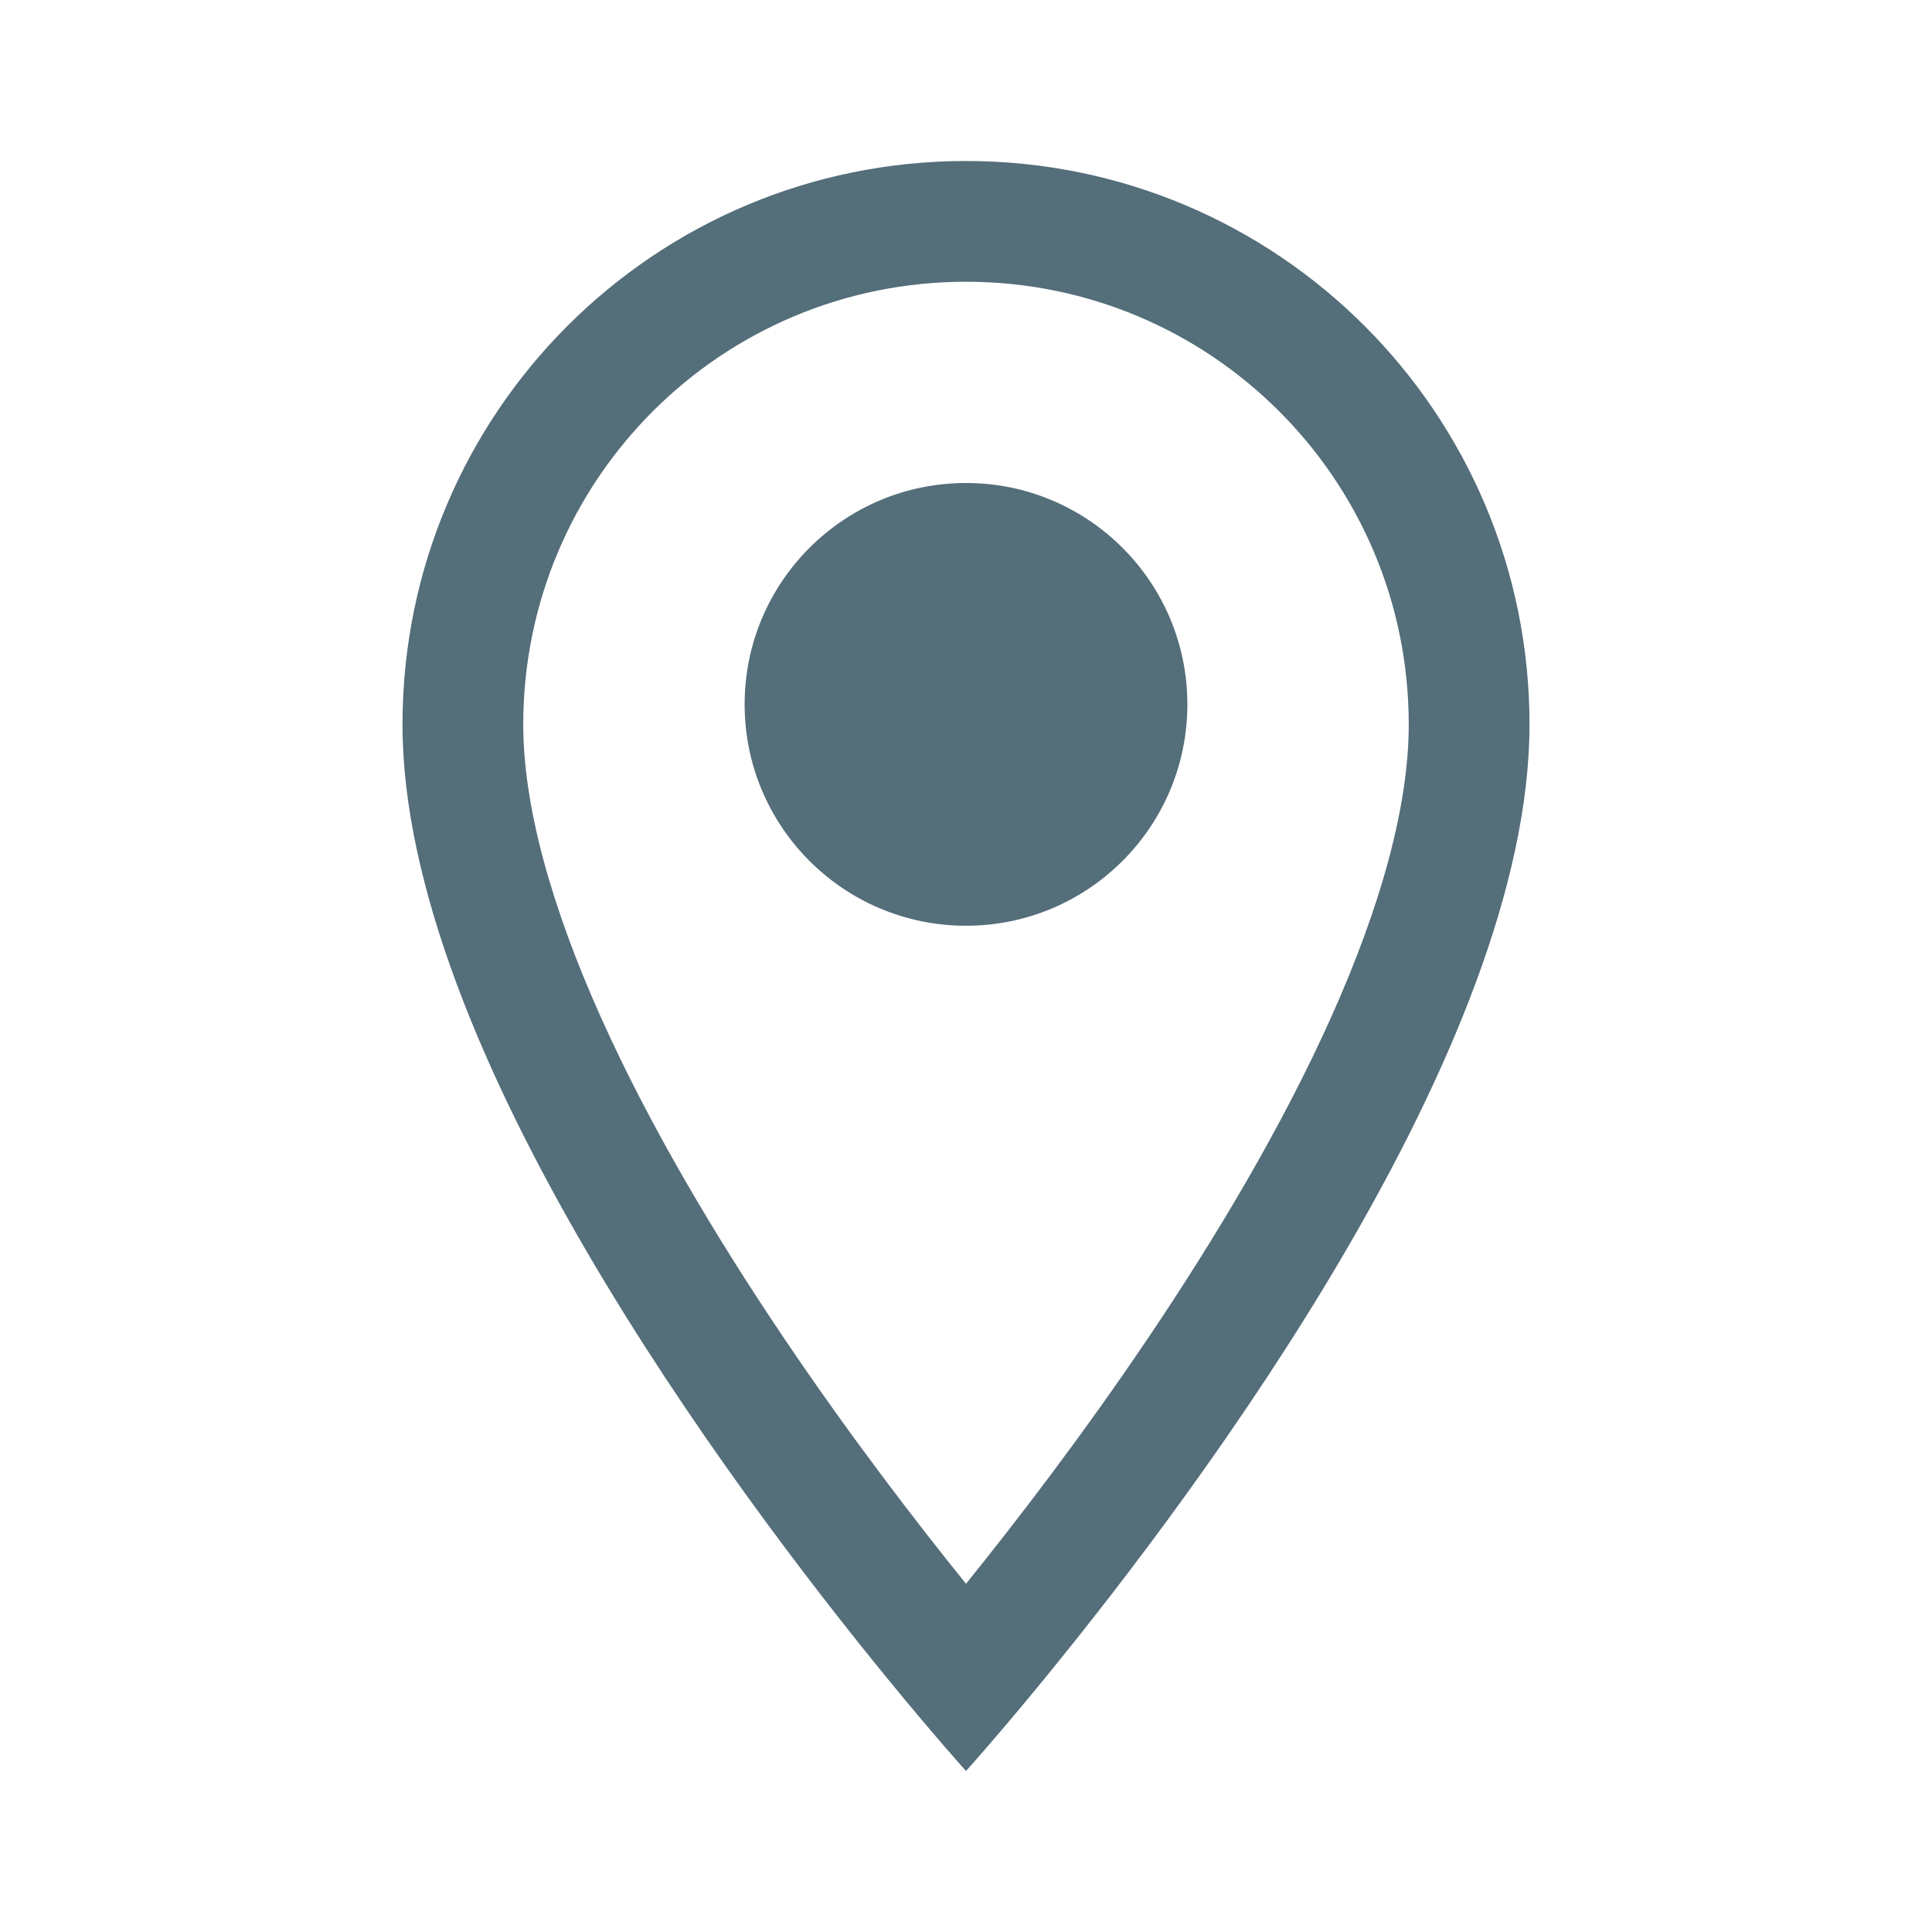 <svg width="192" height="192" viewBox="0 0 192 192" fill="none" xmlns="http://www.w3.org/2000/svg">
<path fill-rule="evenodd" clip-rule="evenodd" d="M88.151 166.762C92.897 172.564 96 176 96 176C96 176 99.103 172.564 103.849 166.762C119.262 147.918 152 104.113 152 72C152 41.04 126.96 16 96 16C65.04 16 40 41.04 40 72C40 104.113 72.738 147.918 88.151 166.762ZM96 157.393C101.025 151.171 107.55 142.676 114.052 133.038C120.826 122.999 127.427 111.937 132.299 101.063C137.241 90.031 140 80.072 140 72C140 47.667 120.333 28 96 28C71.667 28 52 47.667 52 72C52 80.072 54.759 90.031 59.701 101.063C64.573 111.937 71.174 122.999 77.948 133.038C84.45 142.676 90.975 151.171 96 157.393ZM118 70C118 82.15 108.15 92 96 92C83.85 92 74 82.15 74 70C74 57.85 83.85 48 96 48C108.15 48 118 57.85 118 70Z" fill="#546E7A"/>
</svg>
